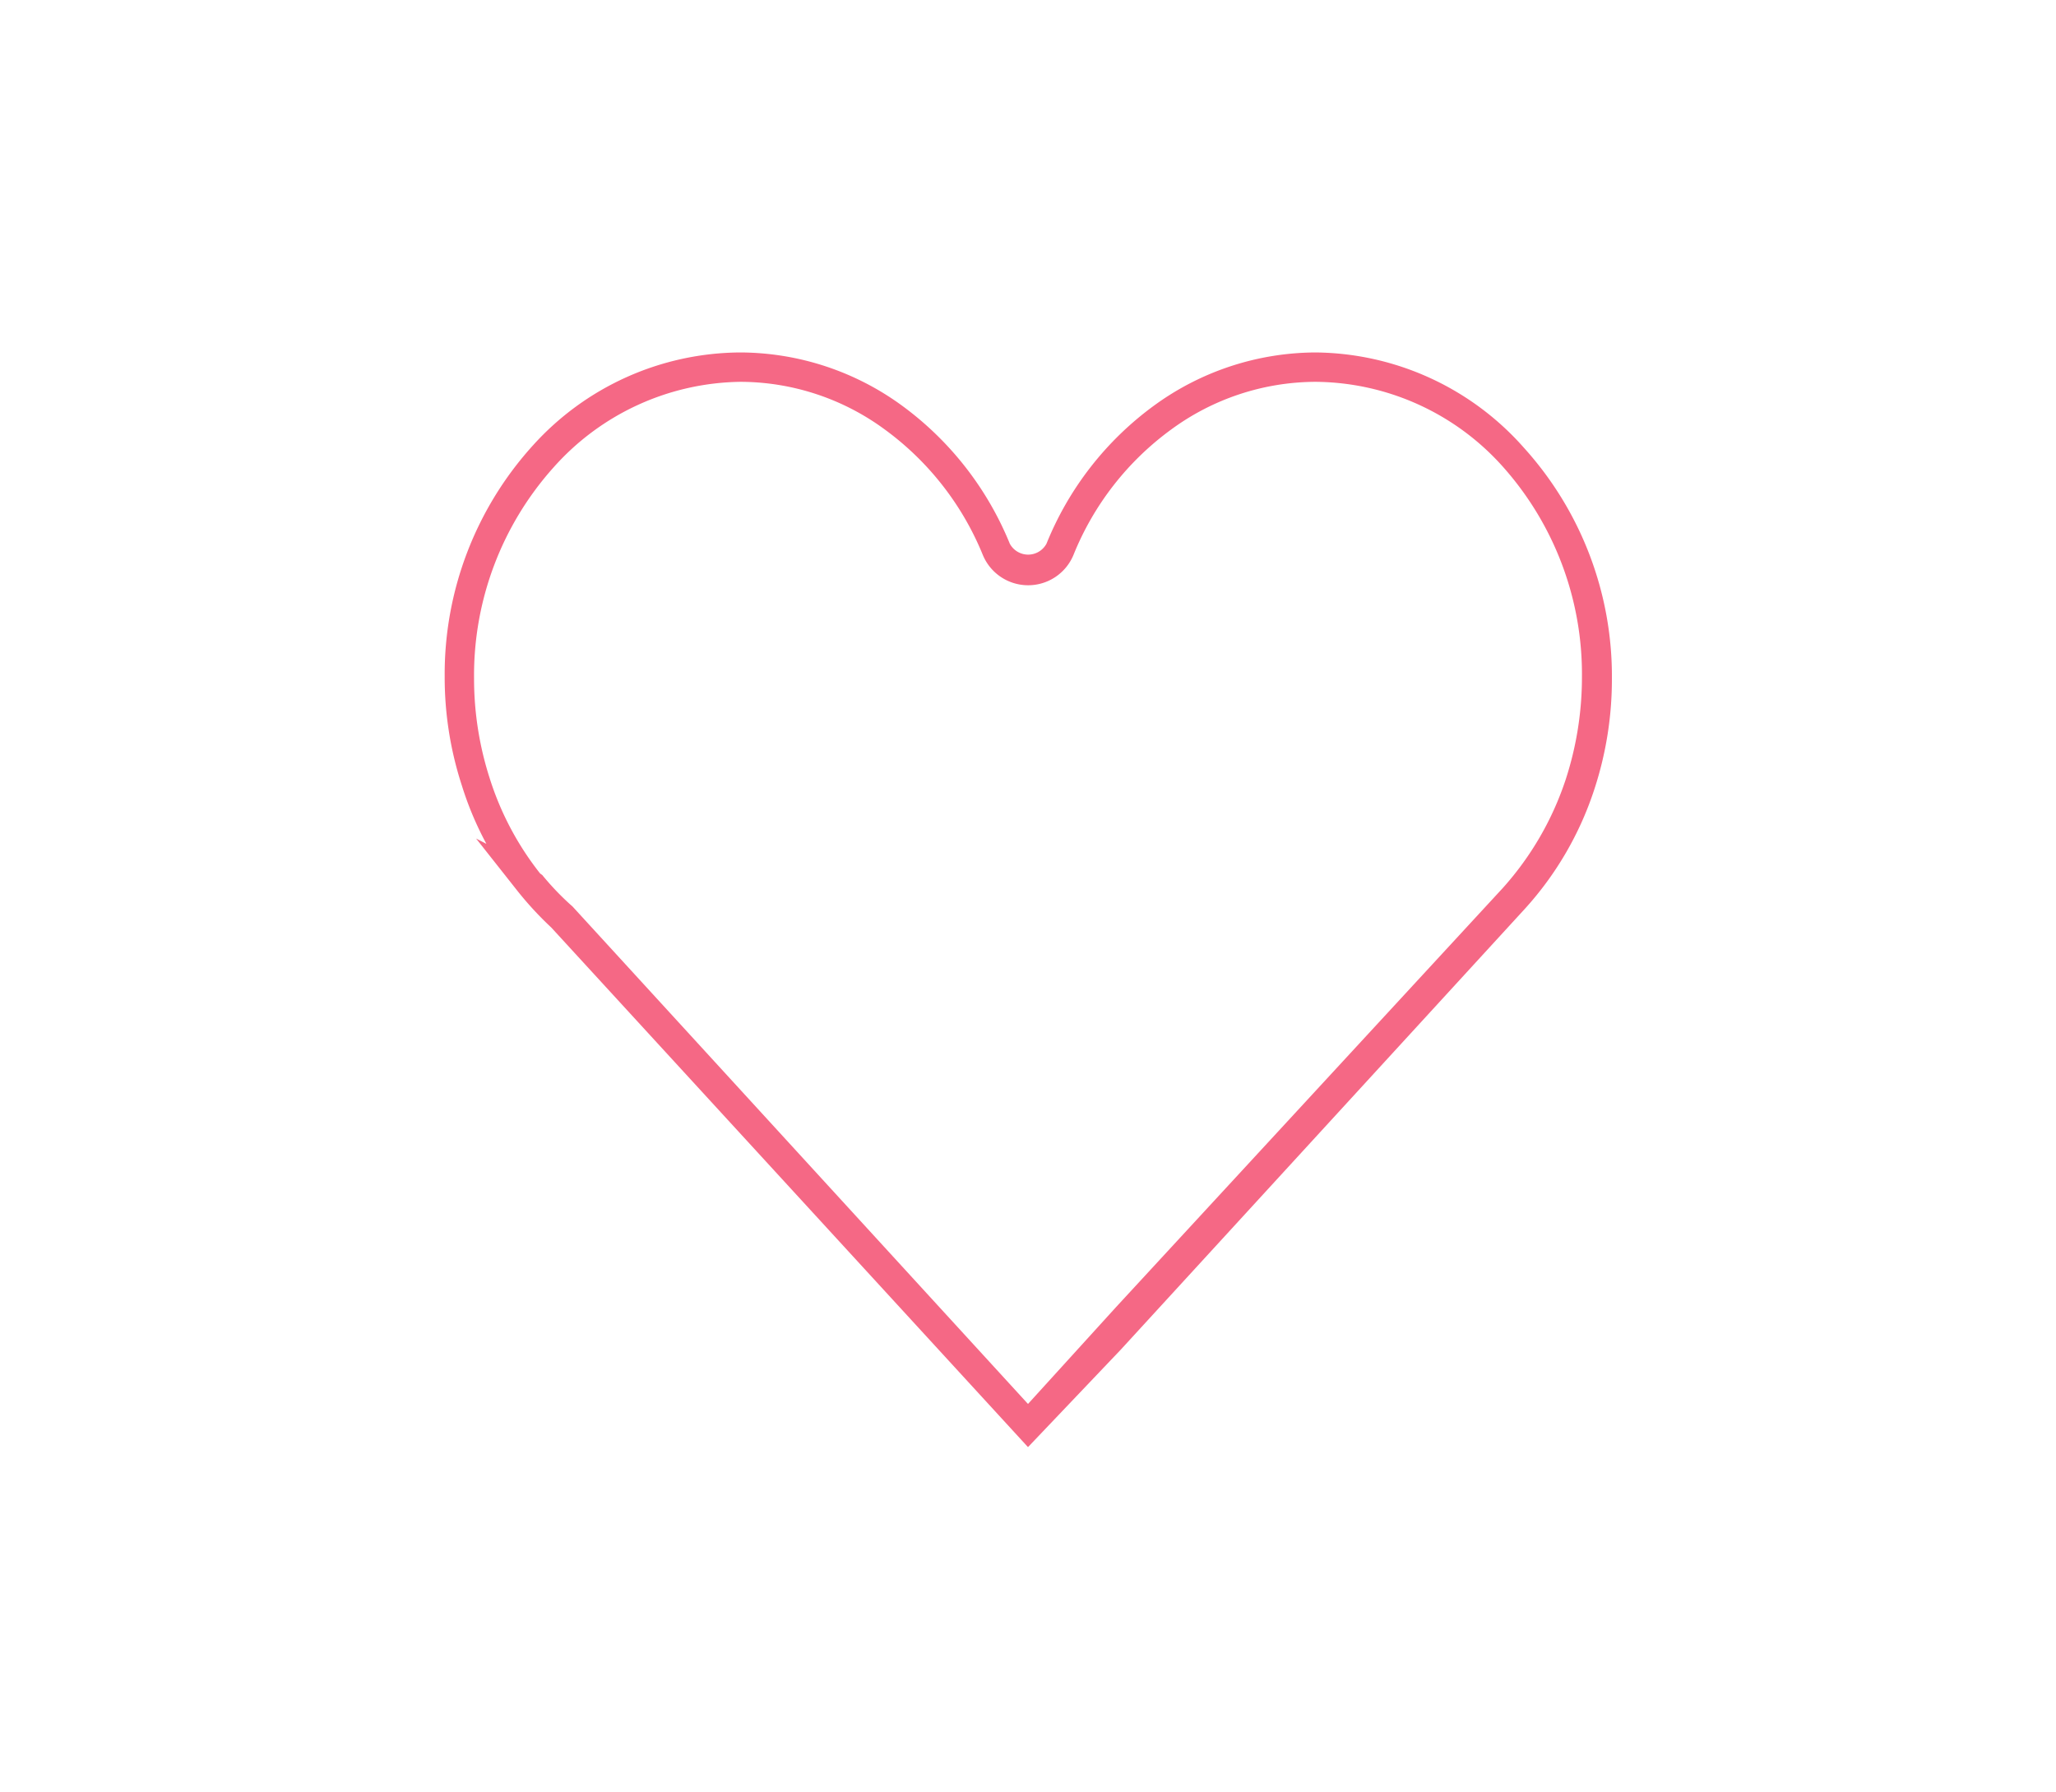 <svg id="레이어_1" data-name="레이어 1" xmlns="http://www.w3.org/2000/svg" viewBox="0 0 70 61"><defs><style>.cls-1{fill:#f56885;}</style></defs><path class="cls-1" d="M35,49.27,18.77,31.58a11.5,11.5,0,0,1-1.17-1.27l-1.39-1.76.35.18a11.12,11.12,0,0,1-.84-2,11.88,11.88,0,0,1-.58-3.7,11.59,11.59,0,0,1,3-7.86A9.57,9.57,0,0,1,25.21,12a9.38,9.38,0,0,1,5.5,1.81,10.94,10.94,0,0,1,3.67,4.7.71.71,0,0,0,1.25,0,10.84,10.84,0,0,1,3.66-4.7A9.38,9.38,0,0,1,44.79,12a9.57,9.57,0,0,1,7.09,3.24,11.59,11.59,0,0,1,3,7.86,12,12,0,0,1-.6,3.78,11.22,11.22,0,0,1-2.37,4.07l-13.75,15h0ZM18.46,29.79a9.24,9.24,0,0,0,.95,1l.08.07L35,47.8l3-3.3h0L51.16,30.24a10.42,10.42,0,0,0,2.15-3.71,11.25,11.25,0,0,0,.55-3.47,10.61,10.61,0,0,0-2.71-7.19h0A8.63,8.63,0,0,0,44.79,13a8.35,8.35,0,0,0-4.91,1.62,9.83,9.83,0,0,0-3.33,4.27,1.67,1.67,0,0,1-3.09,0,9.92,9.92,0,0,0-3.34-4.27A8.32,8.32,0,0,0,25.21,13a8.66,8.66,0,0,0-6.36,2.91,10.61,10.61,0,0,0-2.71,7.19,11.07,11.07,0,0,0,.53,3.39,10.14,10.14,0,0,0,1.72,3.25Z"/></svg>